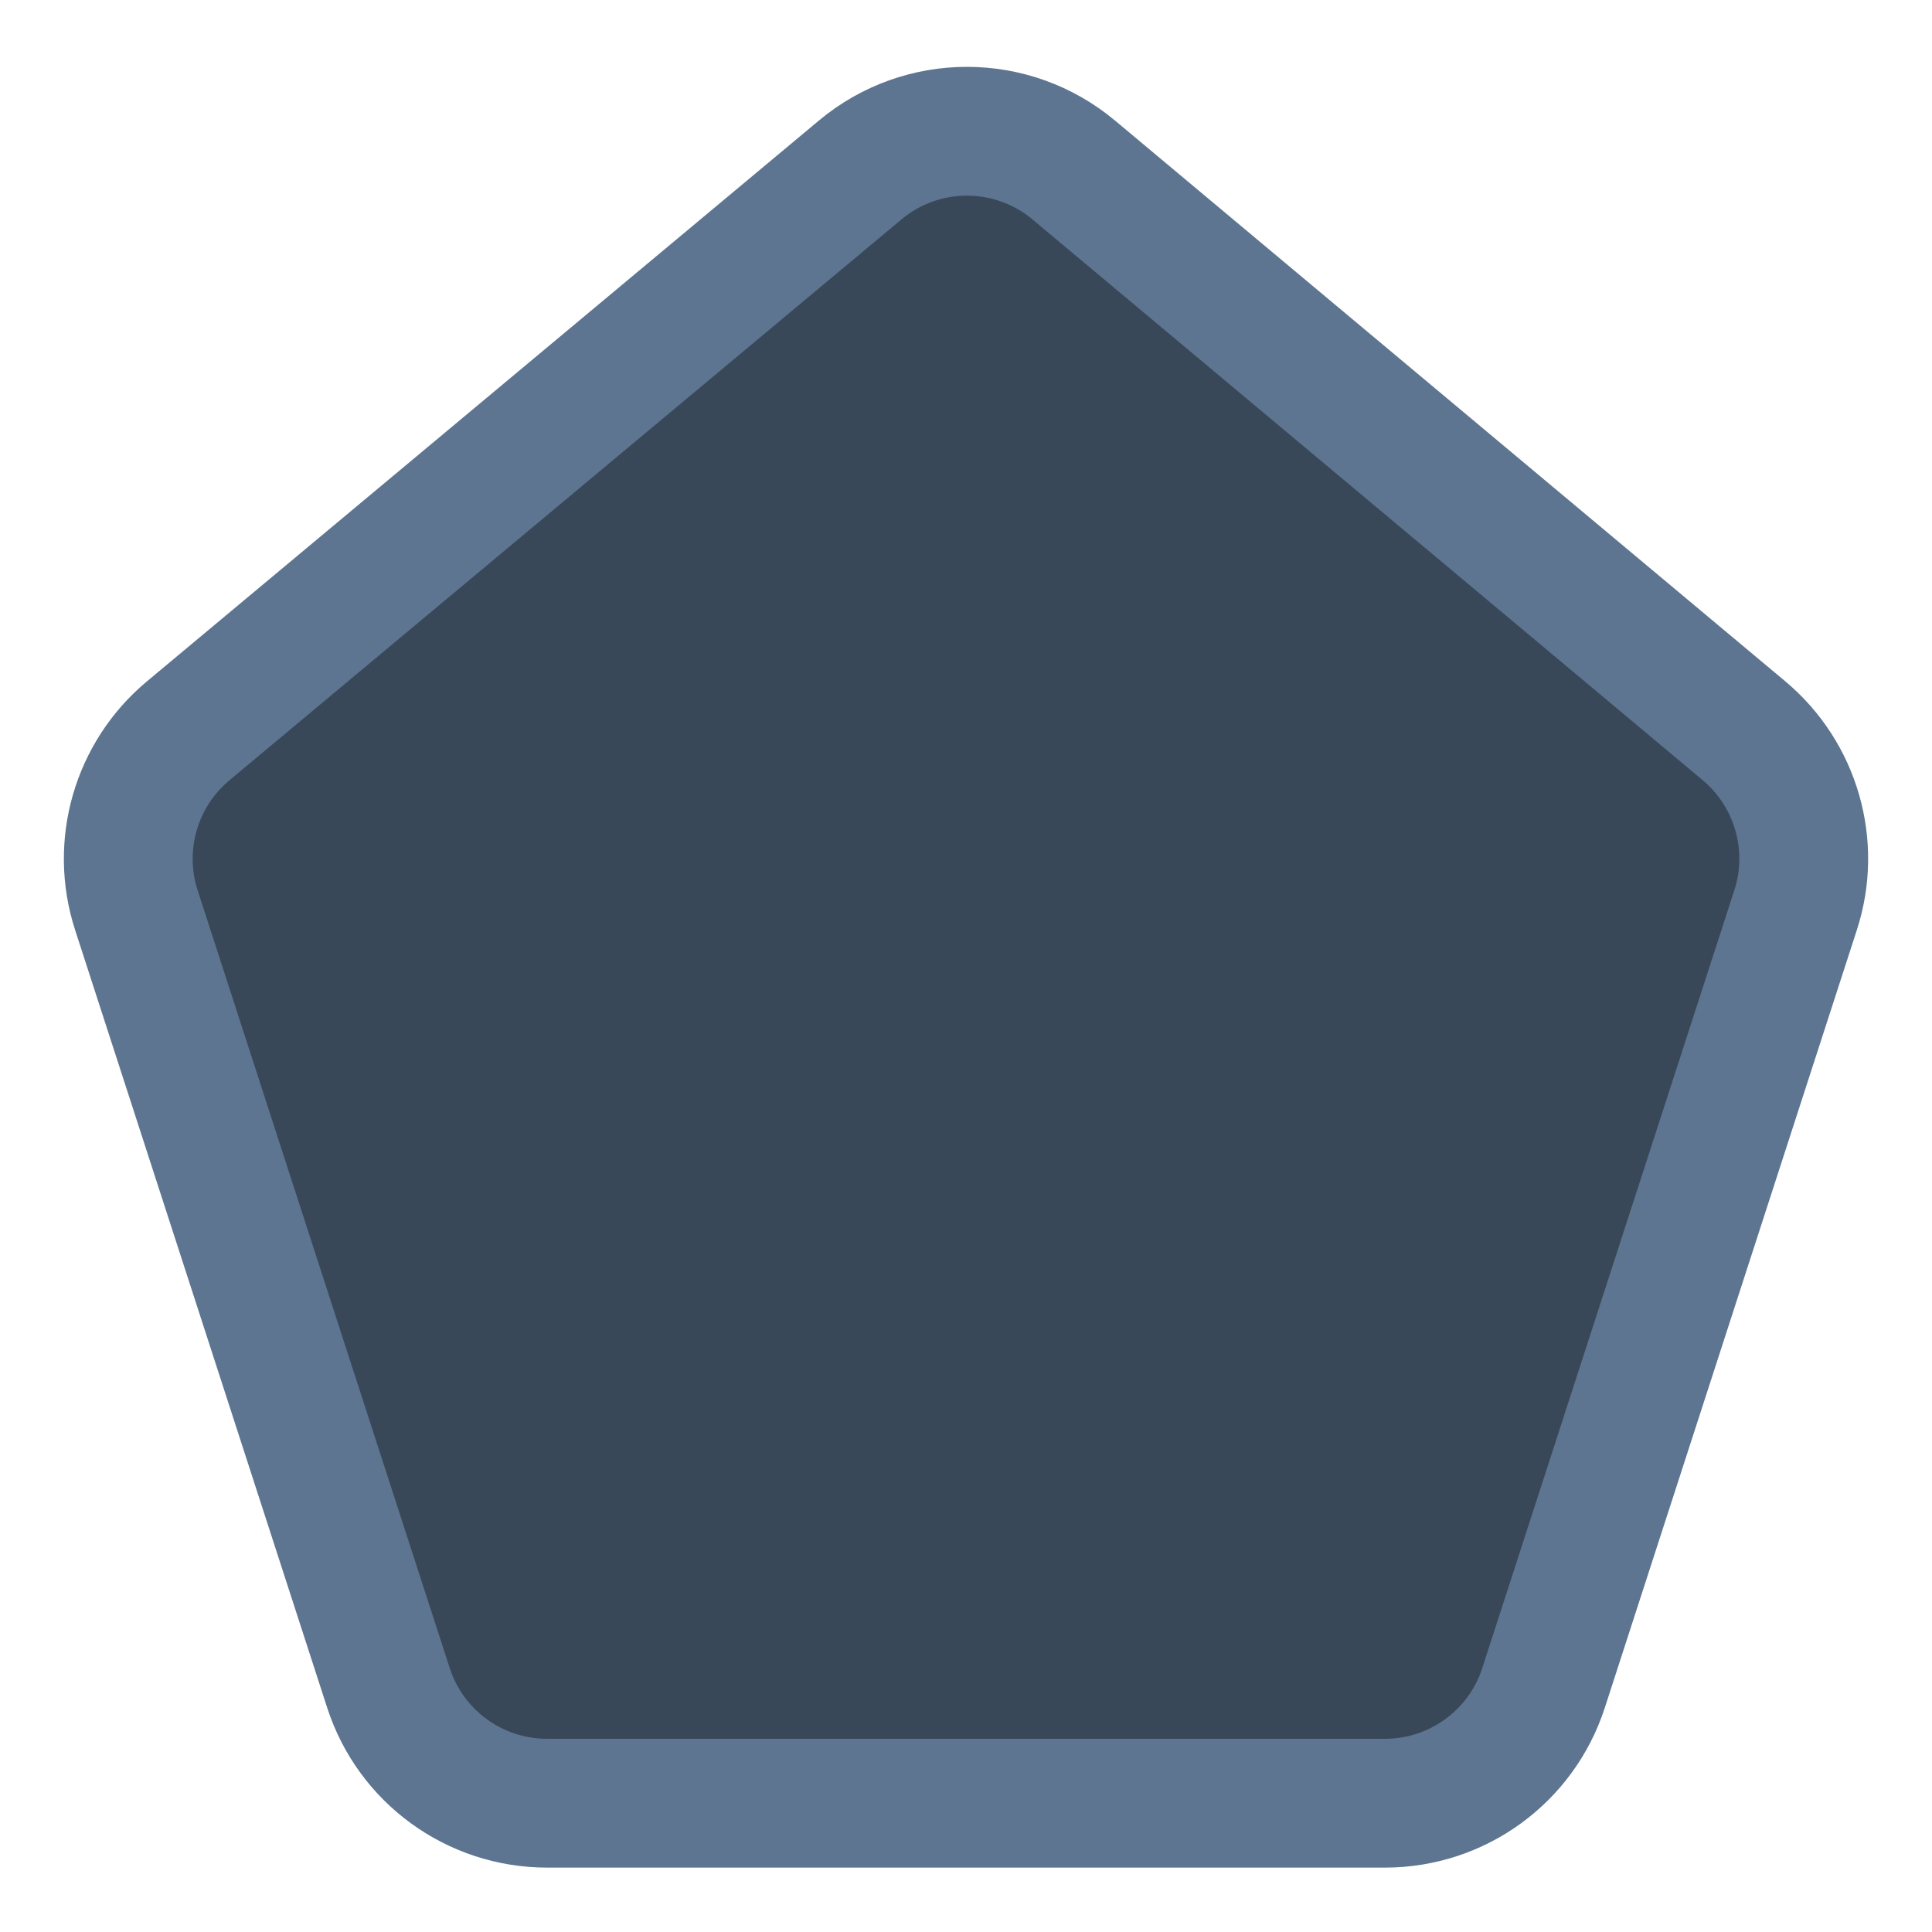 <?xml version="1.0" encoding="UTF-8"?>
<svg width="15px" height="15px" viewBox="0 0 15 15" version="1.1" xmlns="http://www.w3.org/2000/svg" xmlns:xlink="http://www.w3.org/1999/xlink">
    <!-- Generator: Sketch 52.6 (67491) - http://www.bohemiancoding.com/sketch -->
    <title>Path 4</title>
    <desc>Created with Sketch.</desc>
    <g id="CarbUI" stroke="none" stroke-width="1" fill="none" fill-rule="evenodd">
        <g id="Style-Guide" transform="translate(-685, -4197)" fill="#394859" stroke="#5D7590">
            <path d="M689.247,4211 L695.753,4211 C696.314,4211 696.811,4210.639 696.984,4210.105 L698.941,4204.066 C699.104,4203.564 698.945,4203.013 698.541,4202.674 L693.338,4198.321 C692.858,4197.919 692.159,4197.918 691.678,4198.32 L686.461,4202.674 C686.055,4203.013 685.896,4203.564 686.059,4204.067 L688.016,4210.105 C688.189,4210.639 688.686,4211 689.247,4211 Z" id="Path-4"></path>
        </g>
    </g>
</svg>